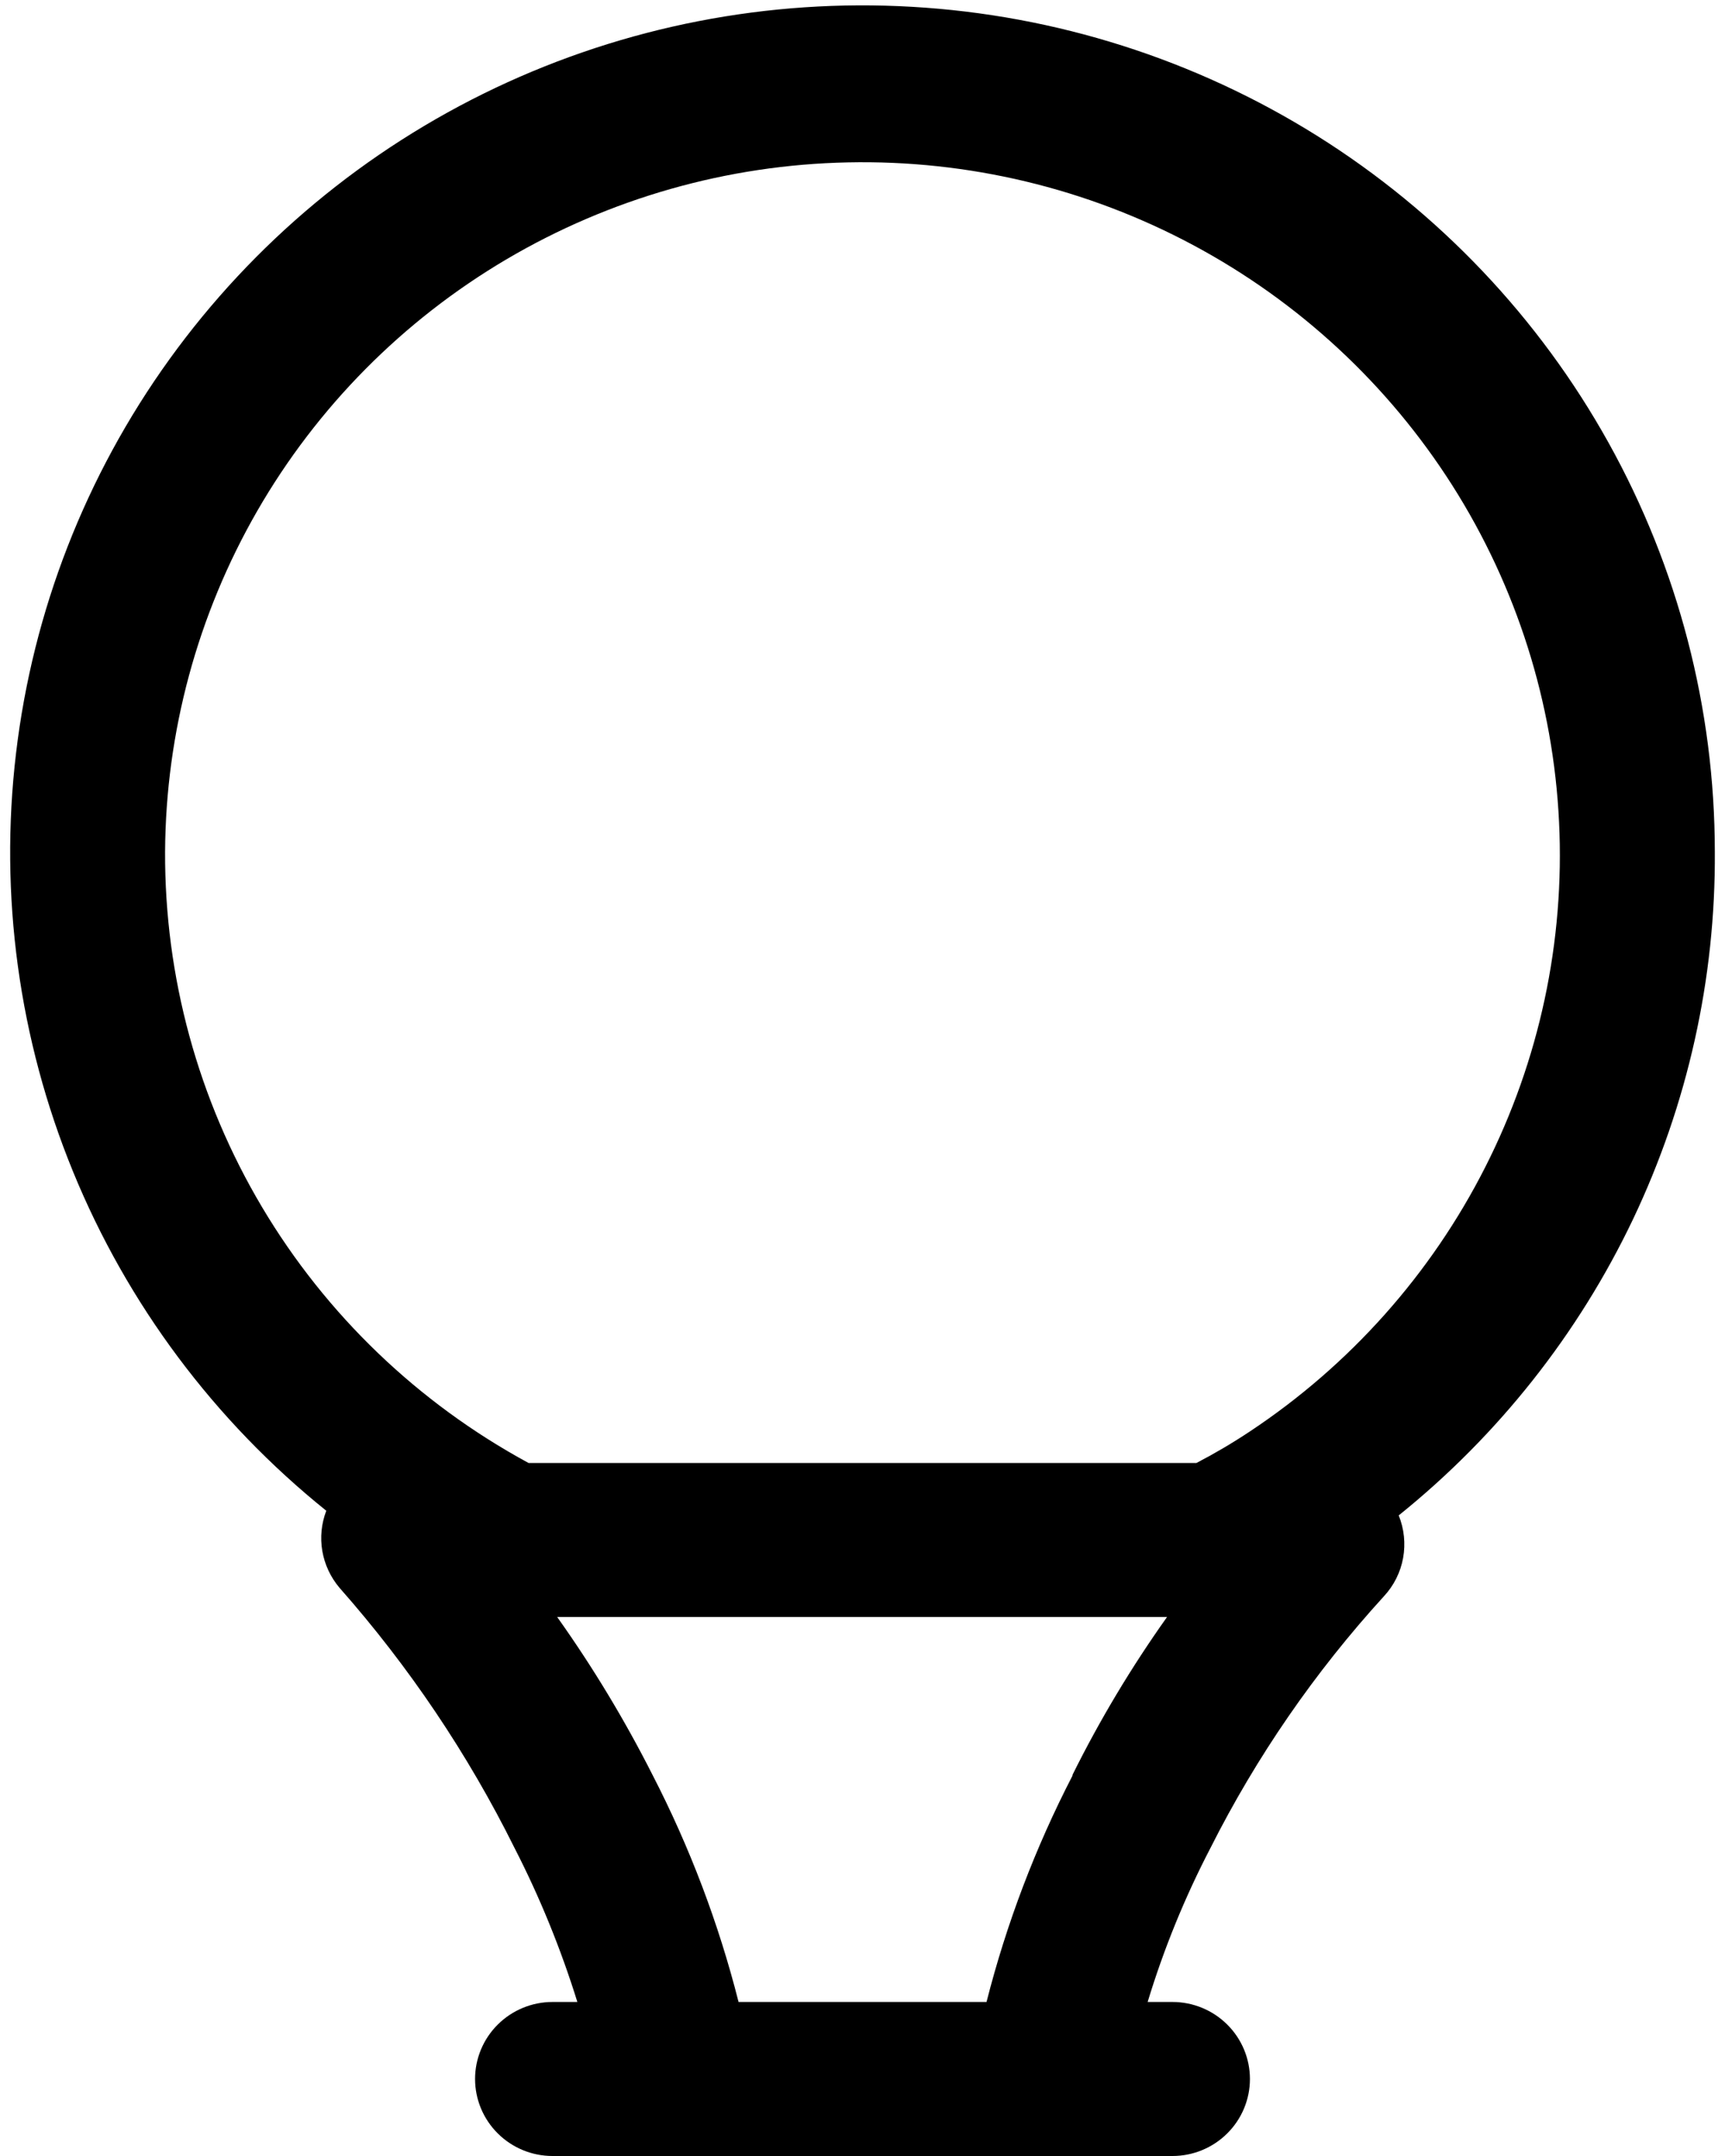 <svg width="20" height="25" viewBox="0 0 20 25" xmlns="http://www.w3.org/2000/svg">
<path d="M19.882 9.875C19.881 8.217 19.457 6.586 18.65 5.134C17.843 3.682 16.679 2.457 15.268 1.573C13.855 0.689 12.241 0.175 10.575 0.079C8.91 -0.018 7.246 0.306 5.74 1.021C4.235 1.736 2.936 2.818 1.964 4.167C0.993 5.515 0.381 7.086 0.186 8.733C-0.01 10.38 0.218 12.05 0.847 13.586C1.476 15.122 2.486 16.475 3.783 17.518C3.726 17.667 3.71 17.828 3.737 17.985C3.764 18.142 3.833 18.289 3.936 18.411C4.742 19.324 5.425 20.339 5.966 21.429C6.26 22.002 6.503 22.6 6.694 23.214H6.406C6.168 23.214 5.94 23.308 5.771 23.476C5.603 23.643 5.508 23.87 5.508 24.107C5.508 24.344 5.603 24.571 5.771 24.738C5.94 24.906 6.168 25 6.406 25H13.594C13.832 25 14.06 24.906 14.229 24.738C14.397 24.571 14.492 24.344 14.492 24.107C14.492 23.87 14.397 23.643 14.229 23.476C14.06 23.308 13.832 23.214 13.594 23.214H13.306C13.493 22.598 13.737 22 14.034 21.429C14.568 20.369 15.245 19.387 16.046 18.509C16.161 18.385 16.238 18.231 16.268 18.065C16.298 17.899 16.28 17.728 16.217 17.572C17.37 16.644 18.298 15.471 18.933 14.139C19.567 12.806 19.892 11.349 19.882 9.875ZM1.914 9.875C1.922 8.489 2.29 7.128 2.983 5.924C3.676 4.721 4.671 3.716 5.87 3.008C7.07 2.3 8.433 1.912 9.828 1.883C11.223 1.853 12.601 2.183 13.83 2.84C15.059 3.497 16.095 4.458 16.84 5.631C17.584 6.804 18.01 8.148 18.076 9.533C18.143 10.918 17.848 12.296 17.22 13.534C16.592 14.773 15.652 15.828 14.492 16.598C14.292 16.731 14.085 16.853 13.872 16.964H6.128C4.848 16.27 3.78 15.245 3.038 13.997C2.296 12.749 1.908 11.325 1.914 9.875ZM12.435 20.589C12.004 21.424 11.669 22.305 11.438 23.214H8.563C8.332 22.302 7.997 21.418 7.565 20.58C7.243 19.944 6.874 19.332 6.46 18.75H13.531C13.118 19.331 12.751 19.943 12.435 20.58V20.589Z"/>
</svg>
